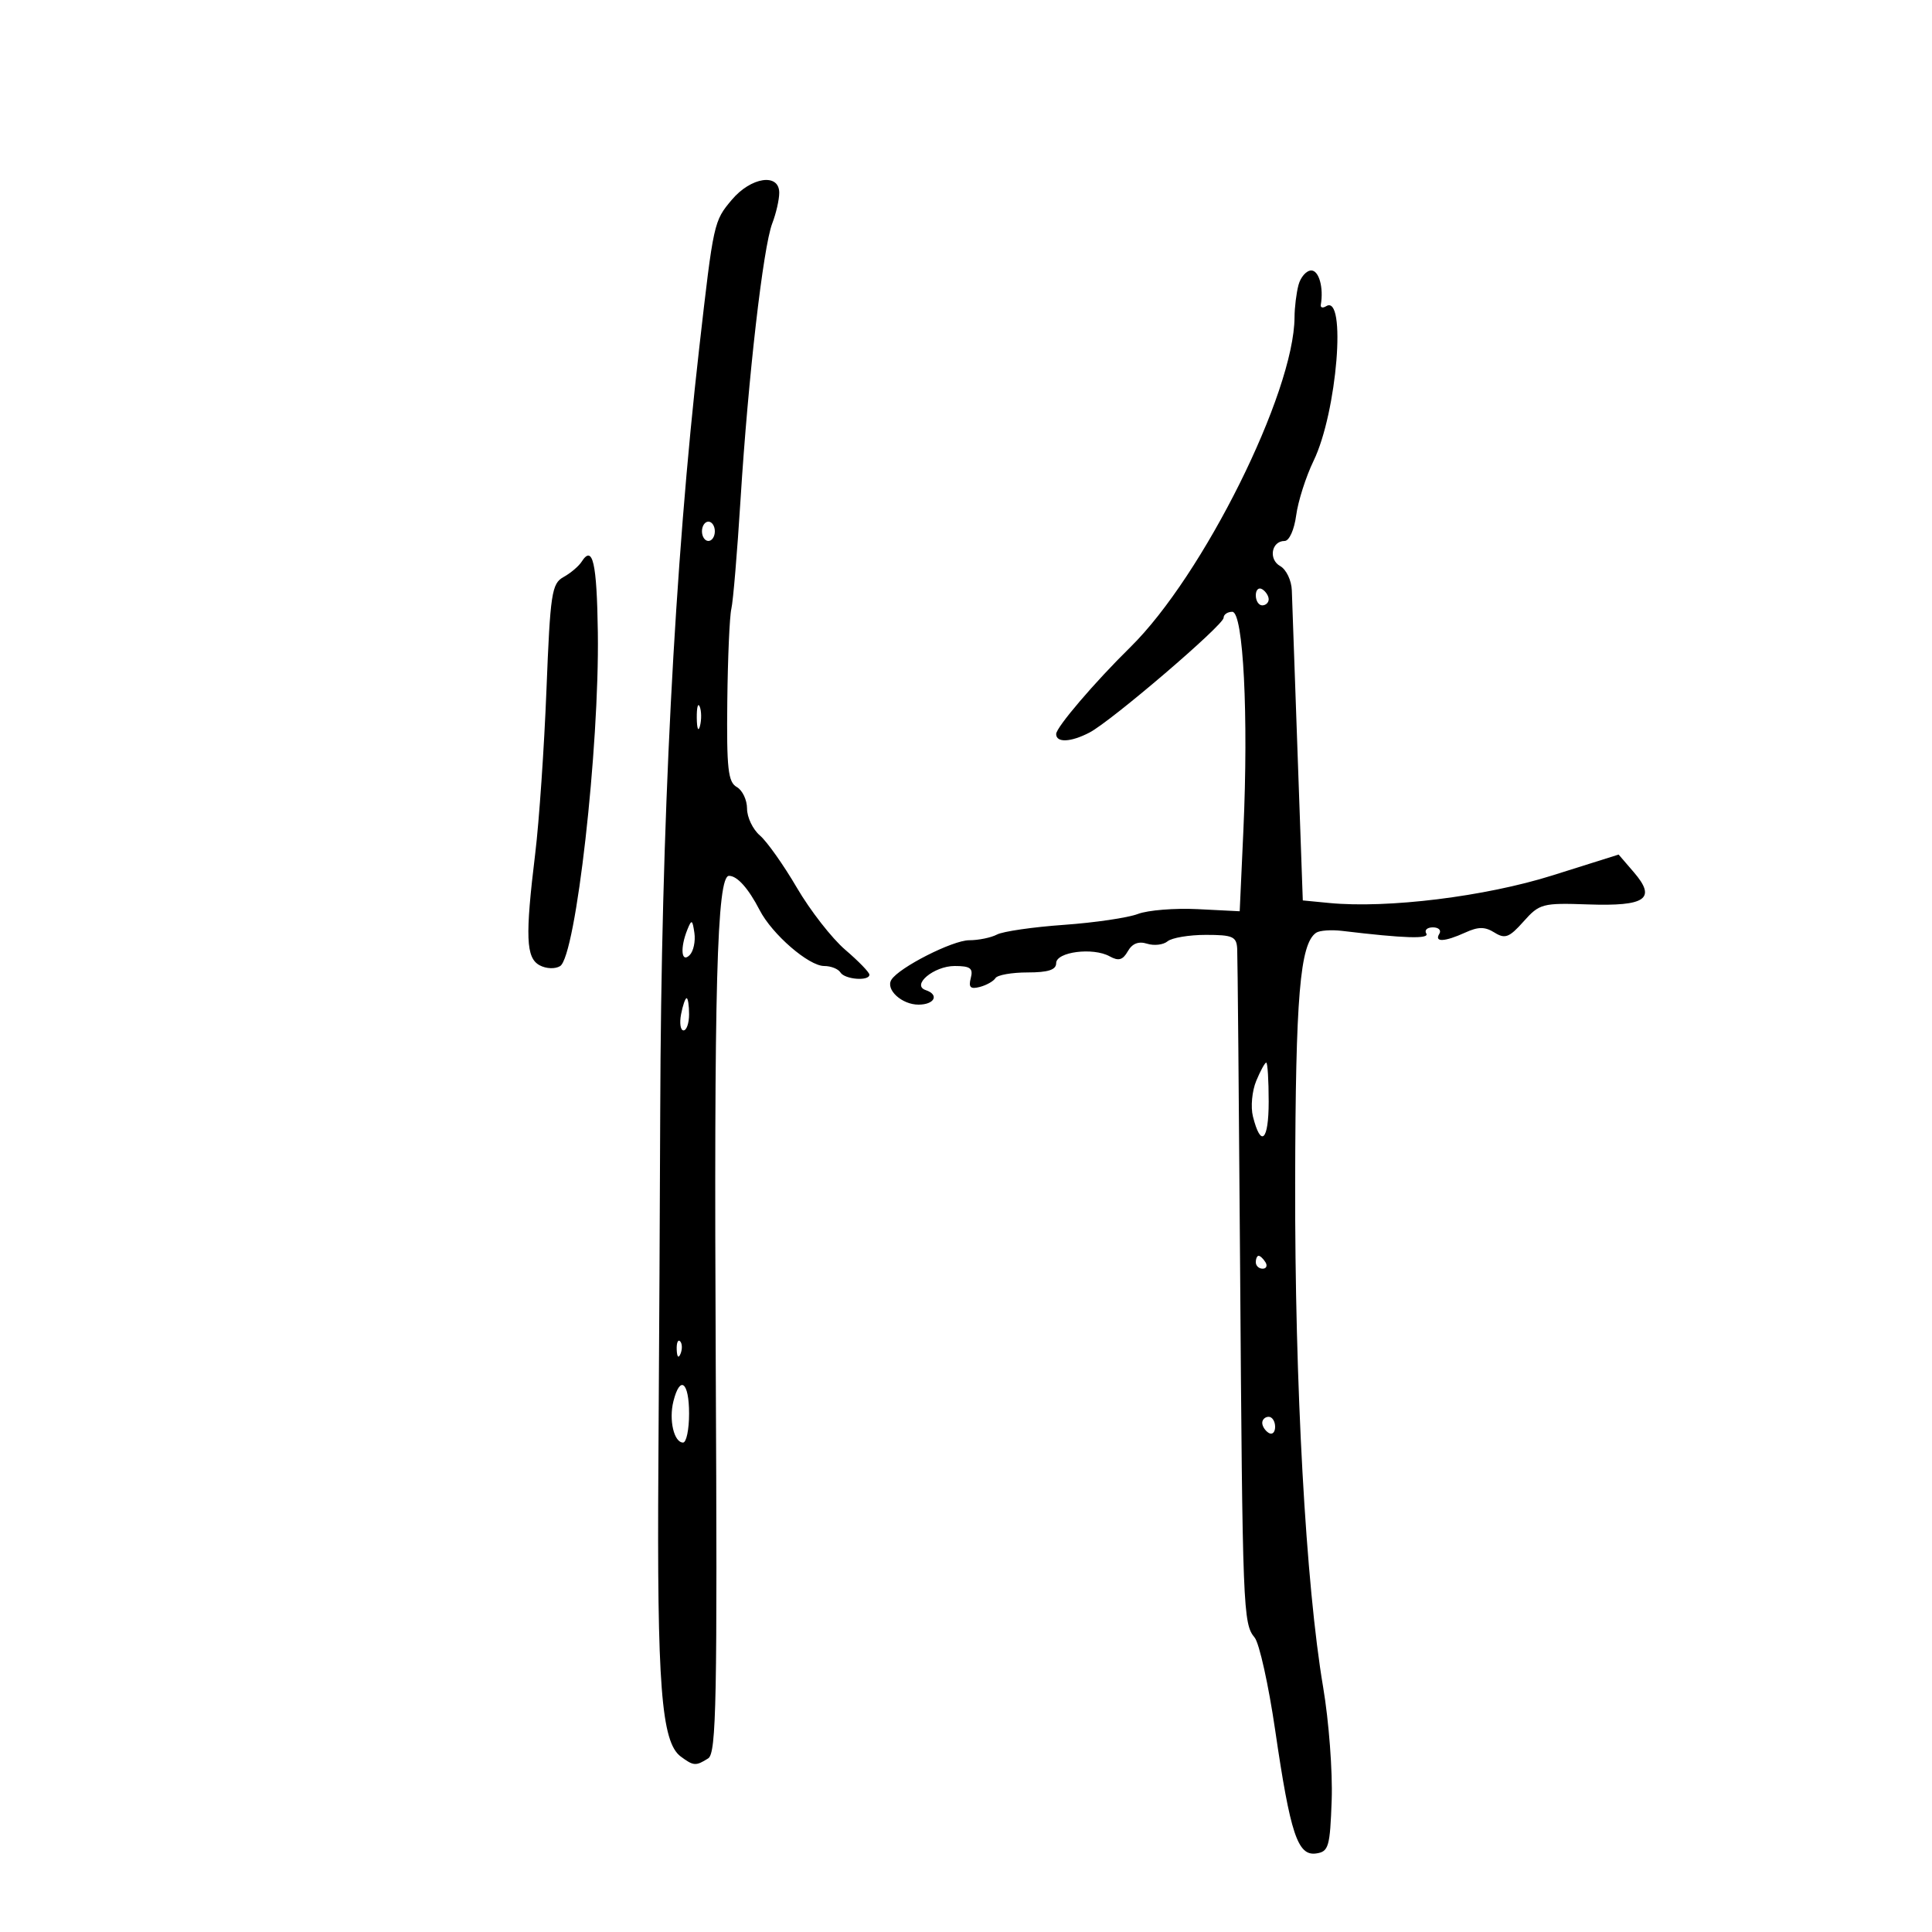 <svg xmlns="http://www.w3.org/2000/svg" width="300" height="300" viewBox="0 0 300 300" version="1.1">
	<path d="M 113.629 31.029 C 110.836 34.349, 110.803 34.497, 108.580 54 C 104.728 87.787, 102.663 128.158, 102.520 172.500 C 102.481 184.600, 102.352 209.419, 102.232 227.653 C 102.010 261.669, 102.690 270.509, 105.702 272.750 C 107.694 274.232, 108.047 274.256, 109.969 273.040 C 111.239 272.237, 111.398 264.015, 111.142 212.144 C 110.853 153.299, 111.320 136, 113.201 136 C 114.481 136, 116.207 137.933, 117.964 141.334 C 119.899 145.081, 125.583 150, 127.976 150 C 129.024 150, 130.160 150.450, 130.500 151 C 131.180 152.100, 135 152.393, 135 151.346 C 135 150.986, 133.312 149.247, 131.248 147.480 C 129.185 145.714, 125.808 141.382, 123.745 137.854 C 121.681 134.325, 119.094 130.669, 117.996 129.729 C 116.898 128.789, 116 126.913, 116 125.559 C 116 124.206, 115.279 122.696, 114.399 122.203 C 113.053 121.450, 112.819 119.335, 112.934 108.939 C 113.008 102.137, 113.292 95.656, 113.564 94.536 C 113.835 93.416, 114.480 85.750, 114.995 77.500 C 116.177 58.591, 118.503 38.353, 119.916 34.685 C 120.512 33.137, 121 30.999, 121 29.935 C 121 26.831, 116.613 27.483, 113.629 31.029 M 201.630 44.250 C 201.299 45.487, 201.021 47.743, 201.014 49.263 C 200.956 60.984, 186.819 89.388, 175.512 100.500 C 169.980 105.937, 164 112.938, 164 113.978 C 164 115.364, 166.263 115.265, 169.174 113.750 C 172.547 111.995, 190 97.063, 190 95.932 C 190 95.419, 190.608 95, 191.350 95 C 193.068 95, 193.883 111.124, 193.069 129 L 192.500 141.500 186 141.172 C 182.425 140.992, 178.235 141.329, 176.689 141.921 C 175.143 142.513, 169.968 143.273, 165.189 143.612 C 160.410 143.950, 155.742 144.626, 154.816 145.113 C 153.889 145.601, 151.945 146, 150.494 146 C 147.926 146, 139.590 150.236, 138.414 152.139 C 137.476 153.656, 140.031 156, 142.622 156 C 145.121 156, 145.888 154.466, 143.750 153.746 C 141.456 152.974, 145.019 150, 148.239 150 C 150.673 150, 151.142 150.350, 150.743 151.873 C 150.366 153.318, 150.685 153.634, 152.142 153.253 C 153.181 152.981, 154.276 152.363, 154.575 151.879 C 154.873 151.396, 157.116 151, 159.559 151 C 162.753 151, 164 150.597, 164 149.563 C 164 147.801, 169.726 147.067, 172.305 148.498 C 173.691 149.267, 174.348 149.083, 175.130 147.706 C 175.812 146.505, 176.800 146.119, 178.122 146.539 C 179.208 146.883, 180.638 146.716, 181.300 146.166 C 181.962 145.616, 184.641 145.167, 187.252 145.167 C 191.420 145.167, 192.014 145.431, 192.112 147.333 C 192.174 148.525, 192.376 170.650, 192.560 196.500 C 192.941 250.064, 193.021 252.113, 194.819 254.281 C 195.544 255.155, 196.981 261.637, 198.012 268.685 C 200.369 284.805, 201.502 288.213, 204.367 287.804 C 206.313 287.527, 206.525 286.799, 206.784 279.500 C 206.940 275.100, 206.344 267.225, 205.459 262 C 202.763 246.084, 201.046 215.075, 201.112 183.500 C 201.171 154.733, 201.860 146.559, 204.365 144.840 C 204.895 144.476, 206.717 144.346, 208.414 144.549 C 218.093 145.711, 222.015 145.833, 221.473 144.957 C 221.148 144.431, 221.610 144, 222.500 144 C 223.390 144, 223.840 144.450, 223.500 145 C 222.671 146.342, 224.331 146.262, 227.527 144.806 C 229.560 143.880, 230.578 143.880, 232.064 144.808 C 233.703 145.832, 234.356 145.584, 236.575 143.092 C 239.051 140.314, 239.510 140.192, 246.589 140.438 C 255.562 140.749, 257.251 139.566, 253.709 135.449 L 251.341 132.696 241.044 135.938 C 230.621 139.219, 215.452 141.092, 206.399 140.215 L 202.298 139.818 201.494 117.159 C 201.051 104.697, 200.646 93.231, 200.594 91.680 C 200.542 90.128, 199.731 88.429, 198.792 87.903 C 196.930 86.862, 197.432 84, 199.475 84 C 200.190 84, 200.968 82.273, 201.271 80.017 C 201.565 77.826, 202.780 74.019, 203.972 71.557 C 207.621 64.019, 209.121 45.571, 205.925 47.547 C 205.389 47.878, 205.015 47.778, 205.094 47.324 C 205.554 44.676, 204.811 42, 203.617 42 C 202.856 42, 201.962 43.013, 201.630 44.250 M 109 82.500 C 109 83.325, 109.450 84, 110 84 C 110.550 84, 111 83.325, 111 82.500 C 111 81.675, 110.550 81, 110 81 C 109.450 81, 109 81.675, 109 82.500 M 90.311 87.229 C 89.865 87.928, 88.600 88.998, 87.500 89.606 C 85.671 90.617, 85.445 92.111, 84.854 107.106 C 84.499 116.123, 83.715 127.550, 83.113 132.500 C 81.532 145.475, 81.662 148.749, 83.804 149.895 C 84.814 150.435, 86.208 150.490, 86.971 150.018 C 89.422 148.503, 93.084 116.136, 92.832 98.208 C 92.679 87.330, 92.036 84.528, 90.311 87.229 M 195 92.441 C 195 93.298, 195.450 94, 196 94 C 196.550 94, 197 93.577, 197 93.059 C 197 92.541, 196.550 91.840, 196 91.500 C 195.450 91.160, 195 91.584, 195 92.441 M 108.195 111.500 C 108.215 113.150, 108.439 113.704, 108.693 112.731 C 108.947 111.758, 108.930 110.408, 108.656 109.731 C 108.382 109.054, 108.175 109.850, 108.195 111.500 M 106.741 144.332 C 105.581 147.198, 105.790 149.610, 107.085 148.315 C 107.681 147.719, 108.015 146.166, 107.826 144.865 C 107.523 142.783, 107.393 142.719, 106.741 144.332 M 105.755 157.500 C 105.492 158.875, 105.665 160, 106.139 160 C 106.612 160, 107 158.875, 107 157.500 C 107 156.125, 106.827 155, 106.617 155 C 106.406 155, 106.018 156.125, 105.755 157.500 M 195.064 167.846 C 194.415 169.412, 194.186 171.891, 194.553 173.356 C 195.792 178.293, 197 177.160, 197 171.059 C 197 167.727, 196.830 165, 196.621 165 C 196.413 165, 195.712 166.281, 195.064 167.846 M 195 196 C 195 196.550, 195.477 197, 196.059 197 C 196.641 197, 196.840 196.550, 196.500 196 C 196.160 195.450, 195.684 195, 195.441 195 C 195.198 195, 195 195.450, 195 196 M 105.079 209.583 C 105.127 210.748, 105.364 210.985, 105.683 210.188 C 105.972 209.466, 105.936 208.603, 105.604 208.271 C 105.272 207.939, 105.036 208.529, 105.079 209.583 M 104.568 217.585 C 103.837 220.496, 104.657 224, 106.067 224 C 106.580 224, 107 221.975, 107 219.500 C 107 214.582, 105.599 213.478, 104.568 217.585 M 196 220.941 C 196 221.459, 196.450 222.160, 197 222.500 C 197.550 222.840, 198 222.416, 198 221.559 C 198 220.702, 197.550 220, 197 220 C 196.450 220, 196 220.423, 196 220.941" stroke="none" fill="black" fill-rule="evenodd"/>
</svg>